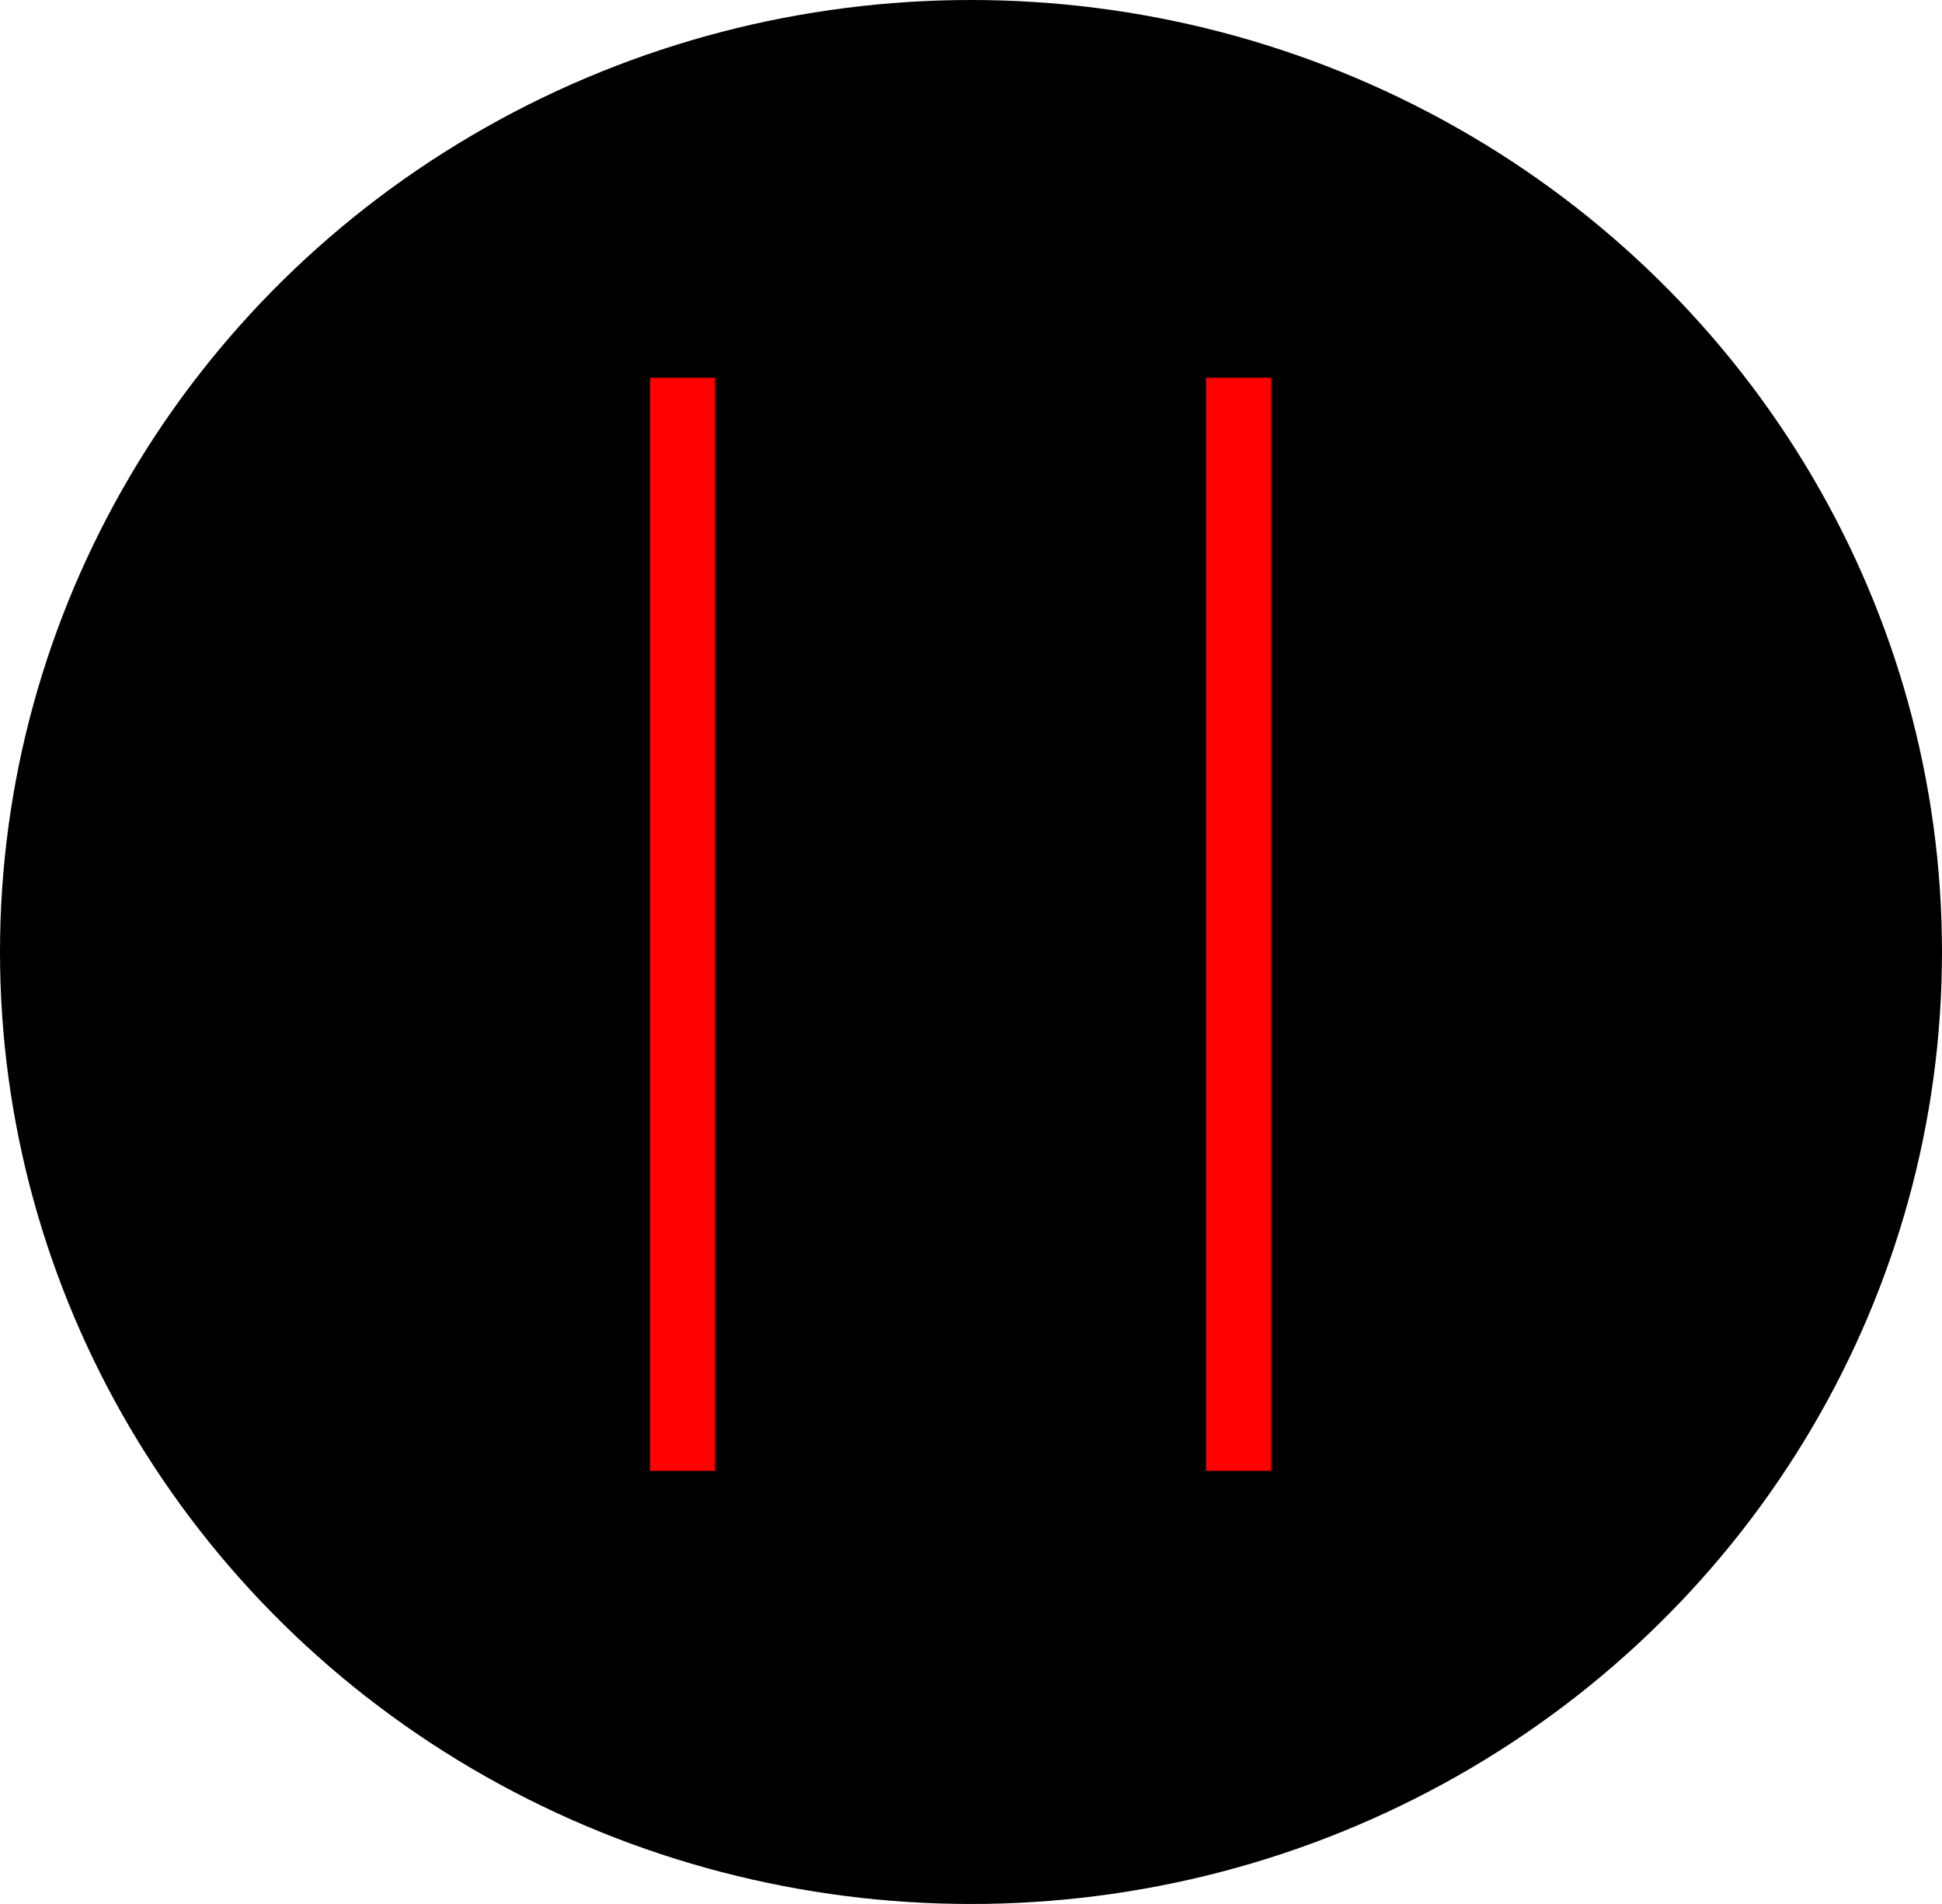 <svg width="51" height="50" viewBox="0 0 51 50" fill="none" xmlns="http://www.w3.org/2000/svg">
<ellipse cx="25.5" cy="25" rx="25.5" ry="25" fill="black"/>
<path d="M18.773 9.92V38.625H17.068V9.92H18.773ZM33.374 9.92V38.625H31.67V9.92H33.374Z" fill="#FF0000"/>
</svg>
